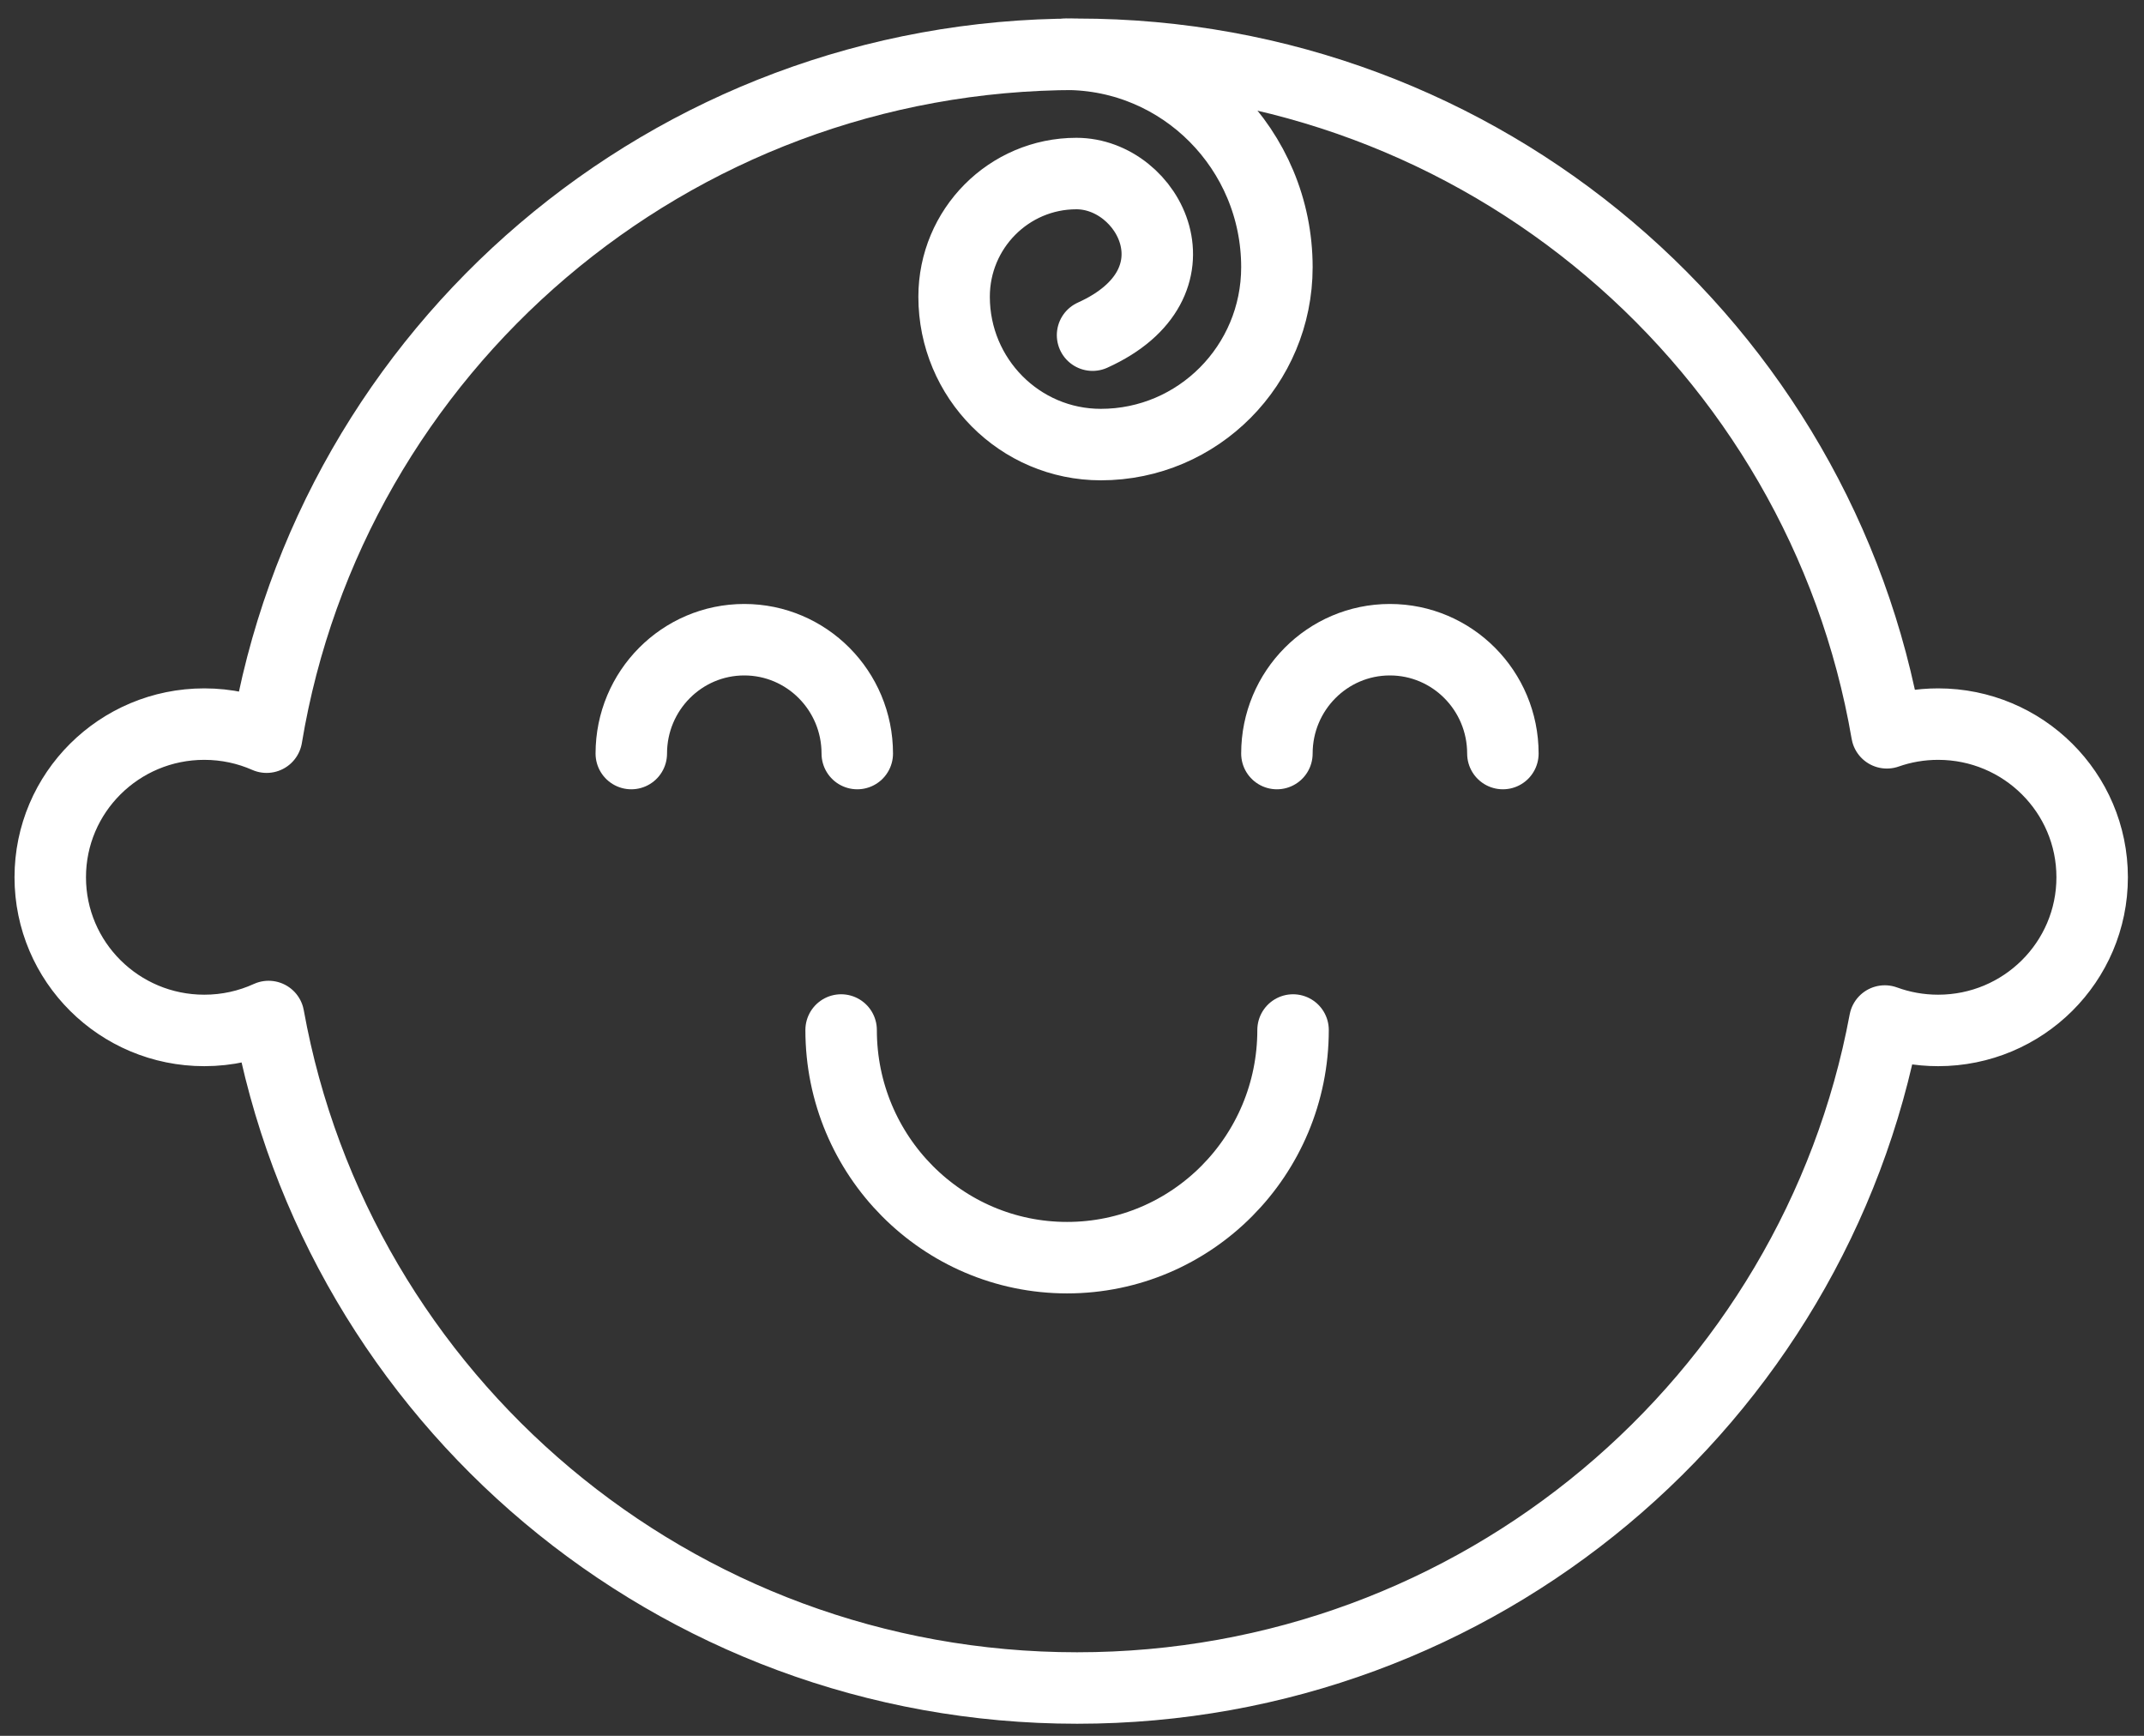 <?xml version="1.0" encoding="UTF-8"?>
<svg width="105px" height="85px" viewBox="0 0 105 85" version="1.1" xmlns="http://www.w3.org/2000/svg" xmlns:xlink="http://www.w3.org/1999/xlink">
    <rect x="0" y="0" width="105" height="85" fill="#333333" stroke="none"/>
    <!-- Generator: Sketch 46.2 (44496) - http://www.bohemiancoding.com/sketch -->
    <title>baby-14</title>
    <desc>Created with Sketch.</desc>
    <defs></defs>
    <g id="ALL" stroke="none" stroke-width="1" fill="none" fill-rule="evenodd" stroke-linecap="round" stroke-linejoin="round">
        <g id="Secondary" transform="translate(-4879, -8404)" stroke="#FFFFFF" stroke-width="3.5">
            <g id="baby-14" transform="translate(4881, 8406)">
                <path d="M90.407,33.884 C87.17,15.019 70.647,0.658 50.75,0.658 C30.778,0.658 14.205,15.128 11.057,34.098 C10.124,33.687 9.091,33.458 8.004,33.458 C3.838,33.458 0.461,36.816 0.461,40.958 C0.461,45.101 3.838,48.458 8.004,48.458 C9.129,48.458 10.195,48.214 11.154,47.776 C14.531,66.472 30.974,80.658 50.75,80.658 C70.448,80.658 86.84,66.583 90.306,47.997 C91.12,48.295 92,48.458 92.918,48.458 C97.084,48.458 100.461,45.101 100.461,40.958 C100.461,36.816 97.084,33.458 92.918,33.458 C92.038,33.458 91.193,33.608 90.407,33.884 L90.407,33.884 Z" id="Layer-1"></path>
                <path d="M39.984,34.9 C39.984,31.821 37.506,29.325 34.45,29.325 C31.395,29.325 28.917,31.821 28.917,34.9" id="Layer-2"></path>
                <path d="M71.602,34.9 C71.602,31.821 69.124,29.325 66.068,29.325 C63.012,29.325 60.535,31.821 60.535,34.9" id="Layer-3"></path>
                <path d="M61.326,48.437 C61.326,54.594 56.371,59.585 50.259,59.585 C44.148,59.585 39.193,54.594 39.193,48.437" id="Layer-4"></path>
                <path d="M51.507,14.412 C57.102,11.887 54.295,6.498 50.715,6.498 C47.407,6.498 44.726,9.199 44.726,12.531 C44.726,16.529 47.944,19.77 51.912,19.77 C56.675,19.77 60.535,15.88 60.535,11.083 C60.535,5.326 55.902,0.658 50.188,0.658" id="Layer-5"></path>
            </g>
        </g>
    </g>
</svg>